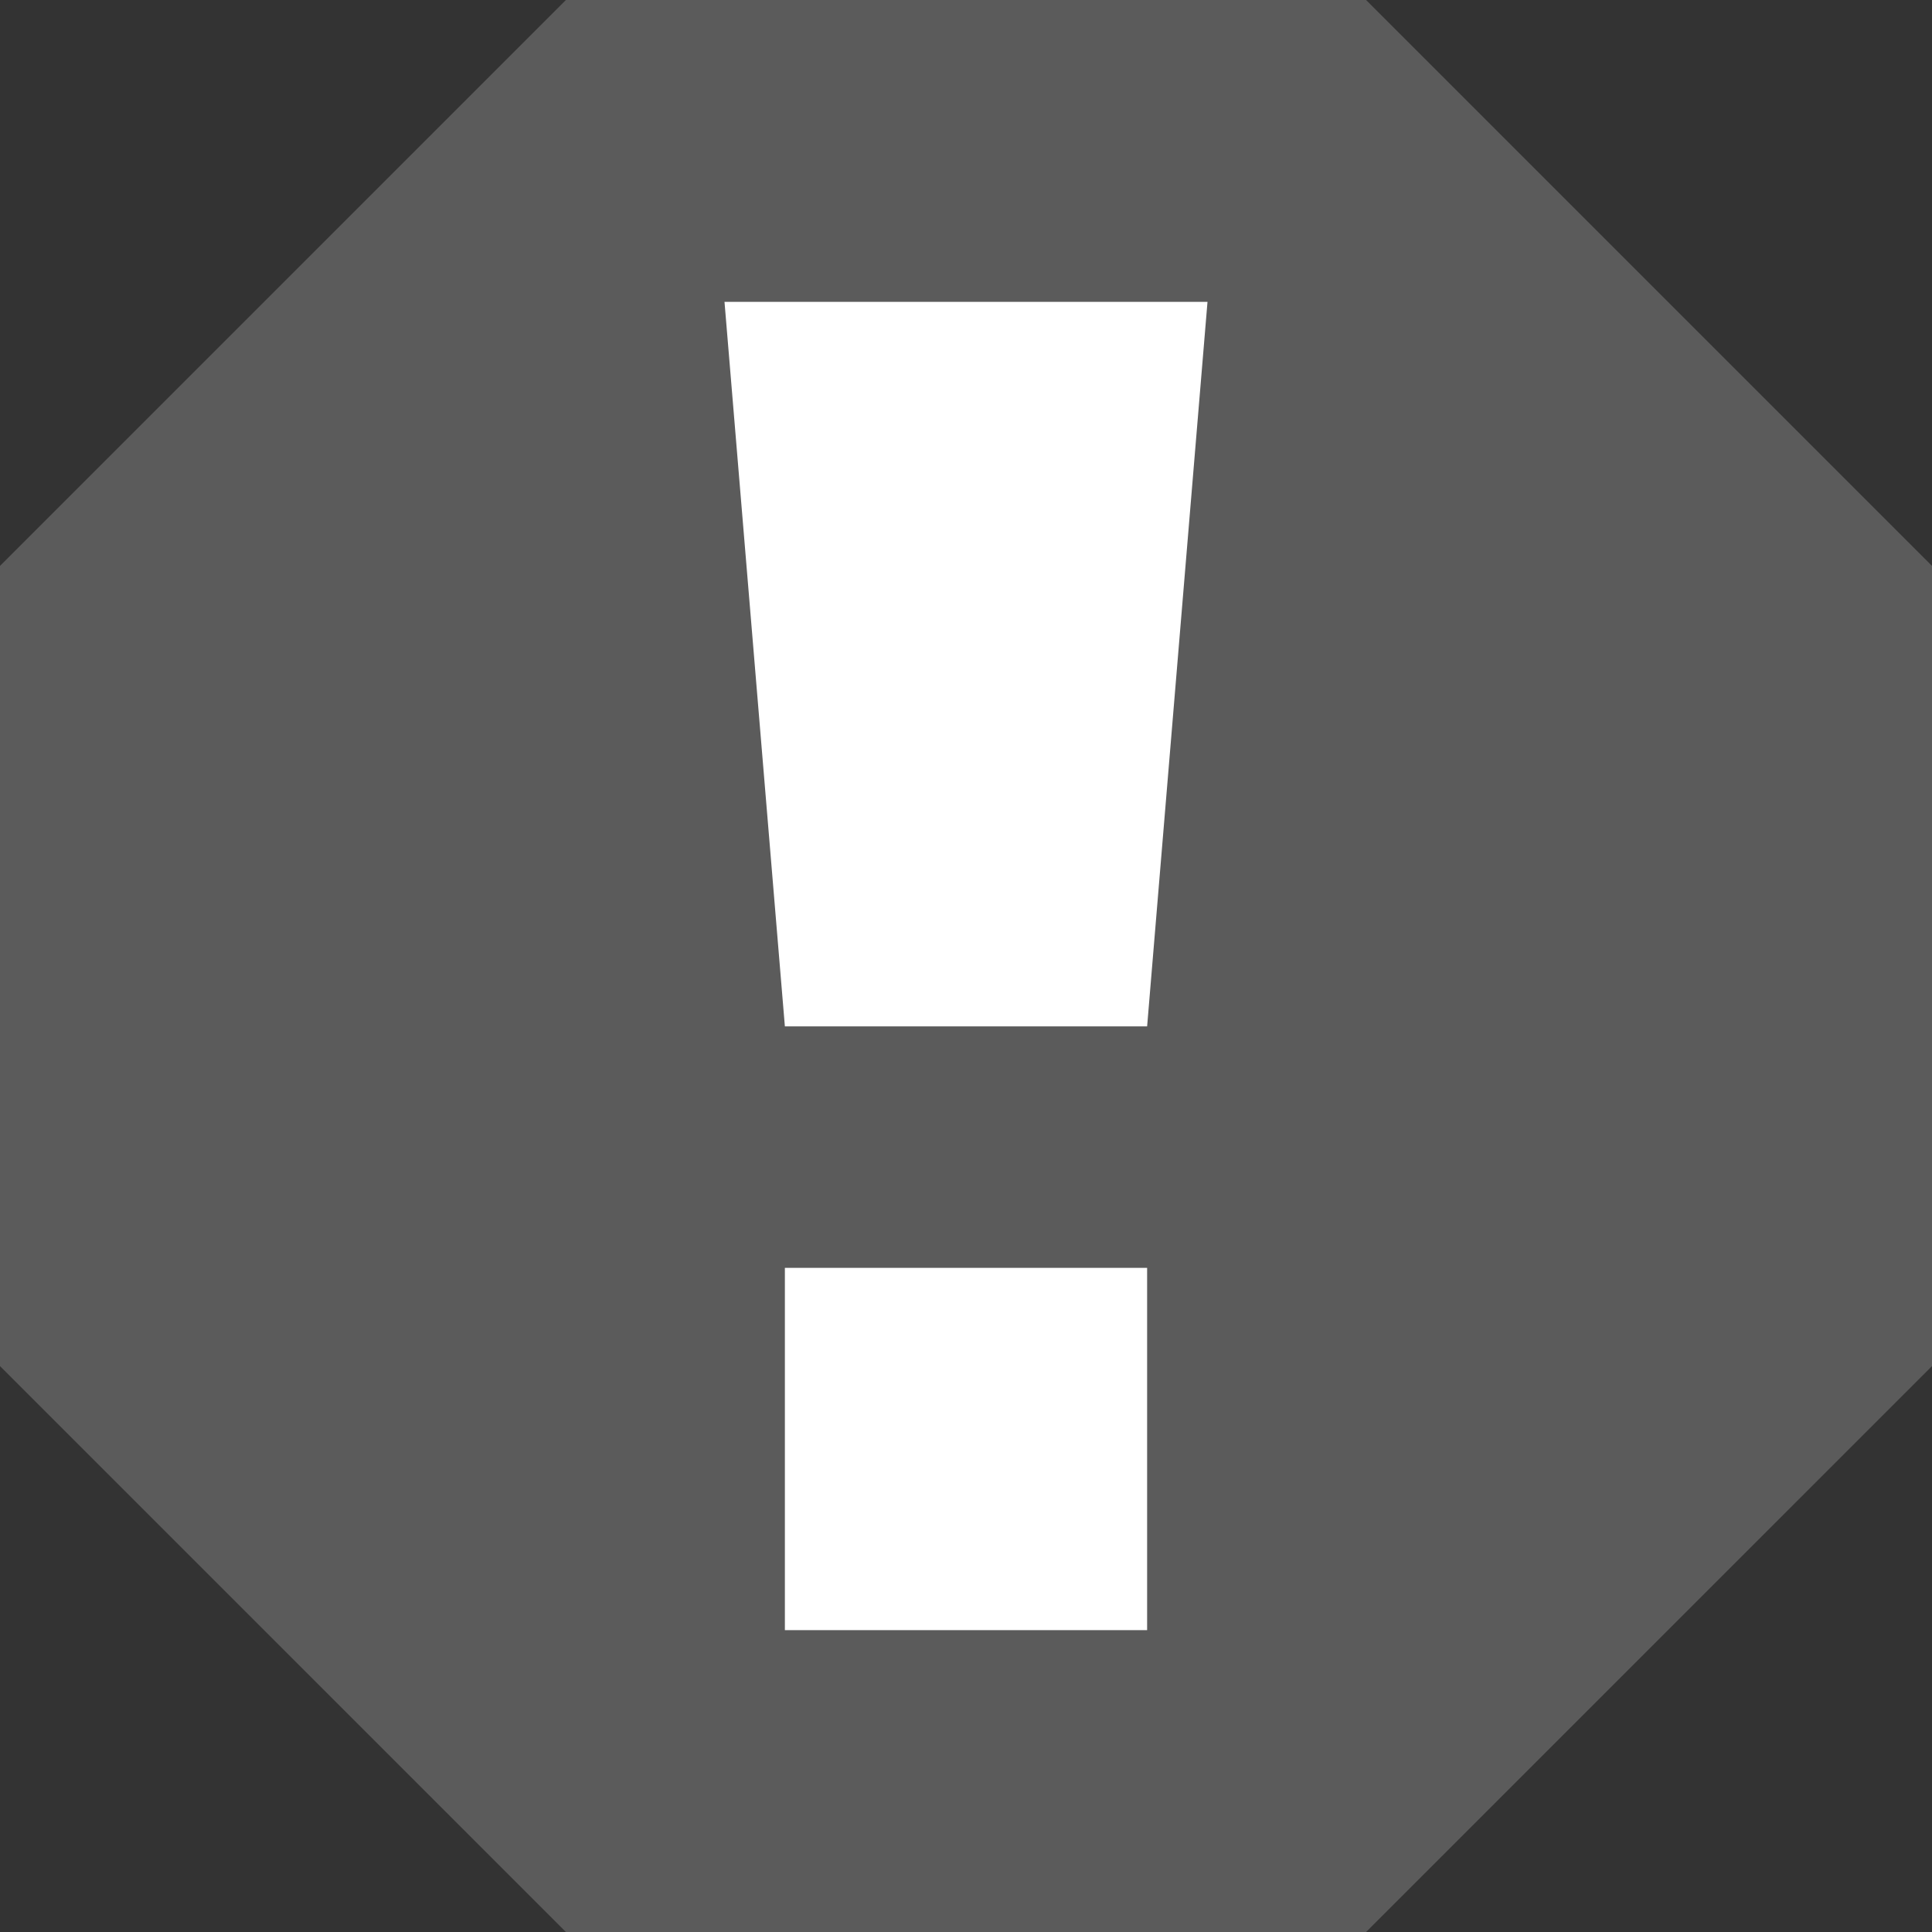 <svg xmlns="http://www.w3.org/2000/svg" version="1.1" xmlns:xlink="http://www.w3.org/1999/xlink" width="512" height="512" x="0" y="0" viewBox="0 0 512 512" style="enable-background:new 0 0 512 512" xml:space="preserve"><rect x="0" y="0" width="512" height="512" fill="#333333" stroke="none"/><g><path fill="#5b5b5b" d="M362.031 512H149.97L0 362.031V149.97L149.969 0H362.03L512 149.969V362.03zm0 0" opacity="1" data-original="#e76e54"></path><g fill="#fff"><path d="M304 272h-96L192 80h128zM208 336h96v96h-96zm0 0" fill="#ffffff" opacity="1" data-original="#ffffff"></path></g></g></svg>